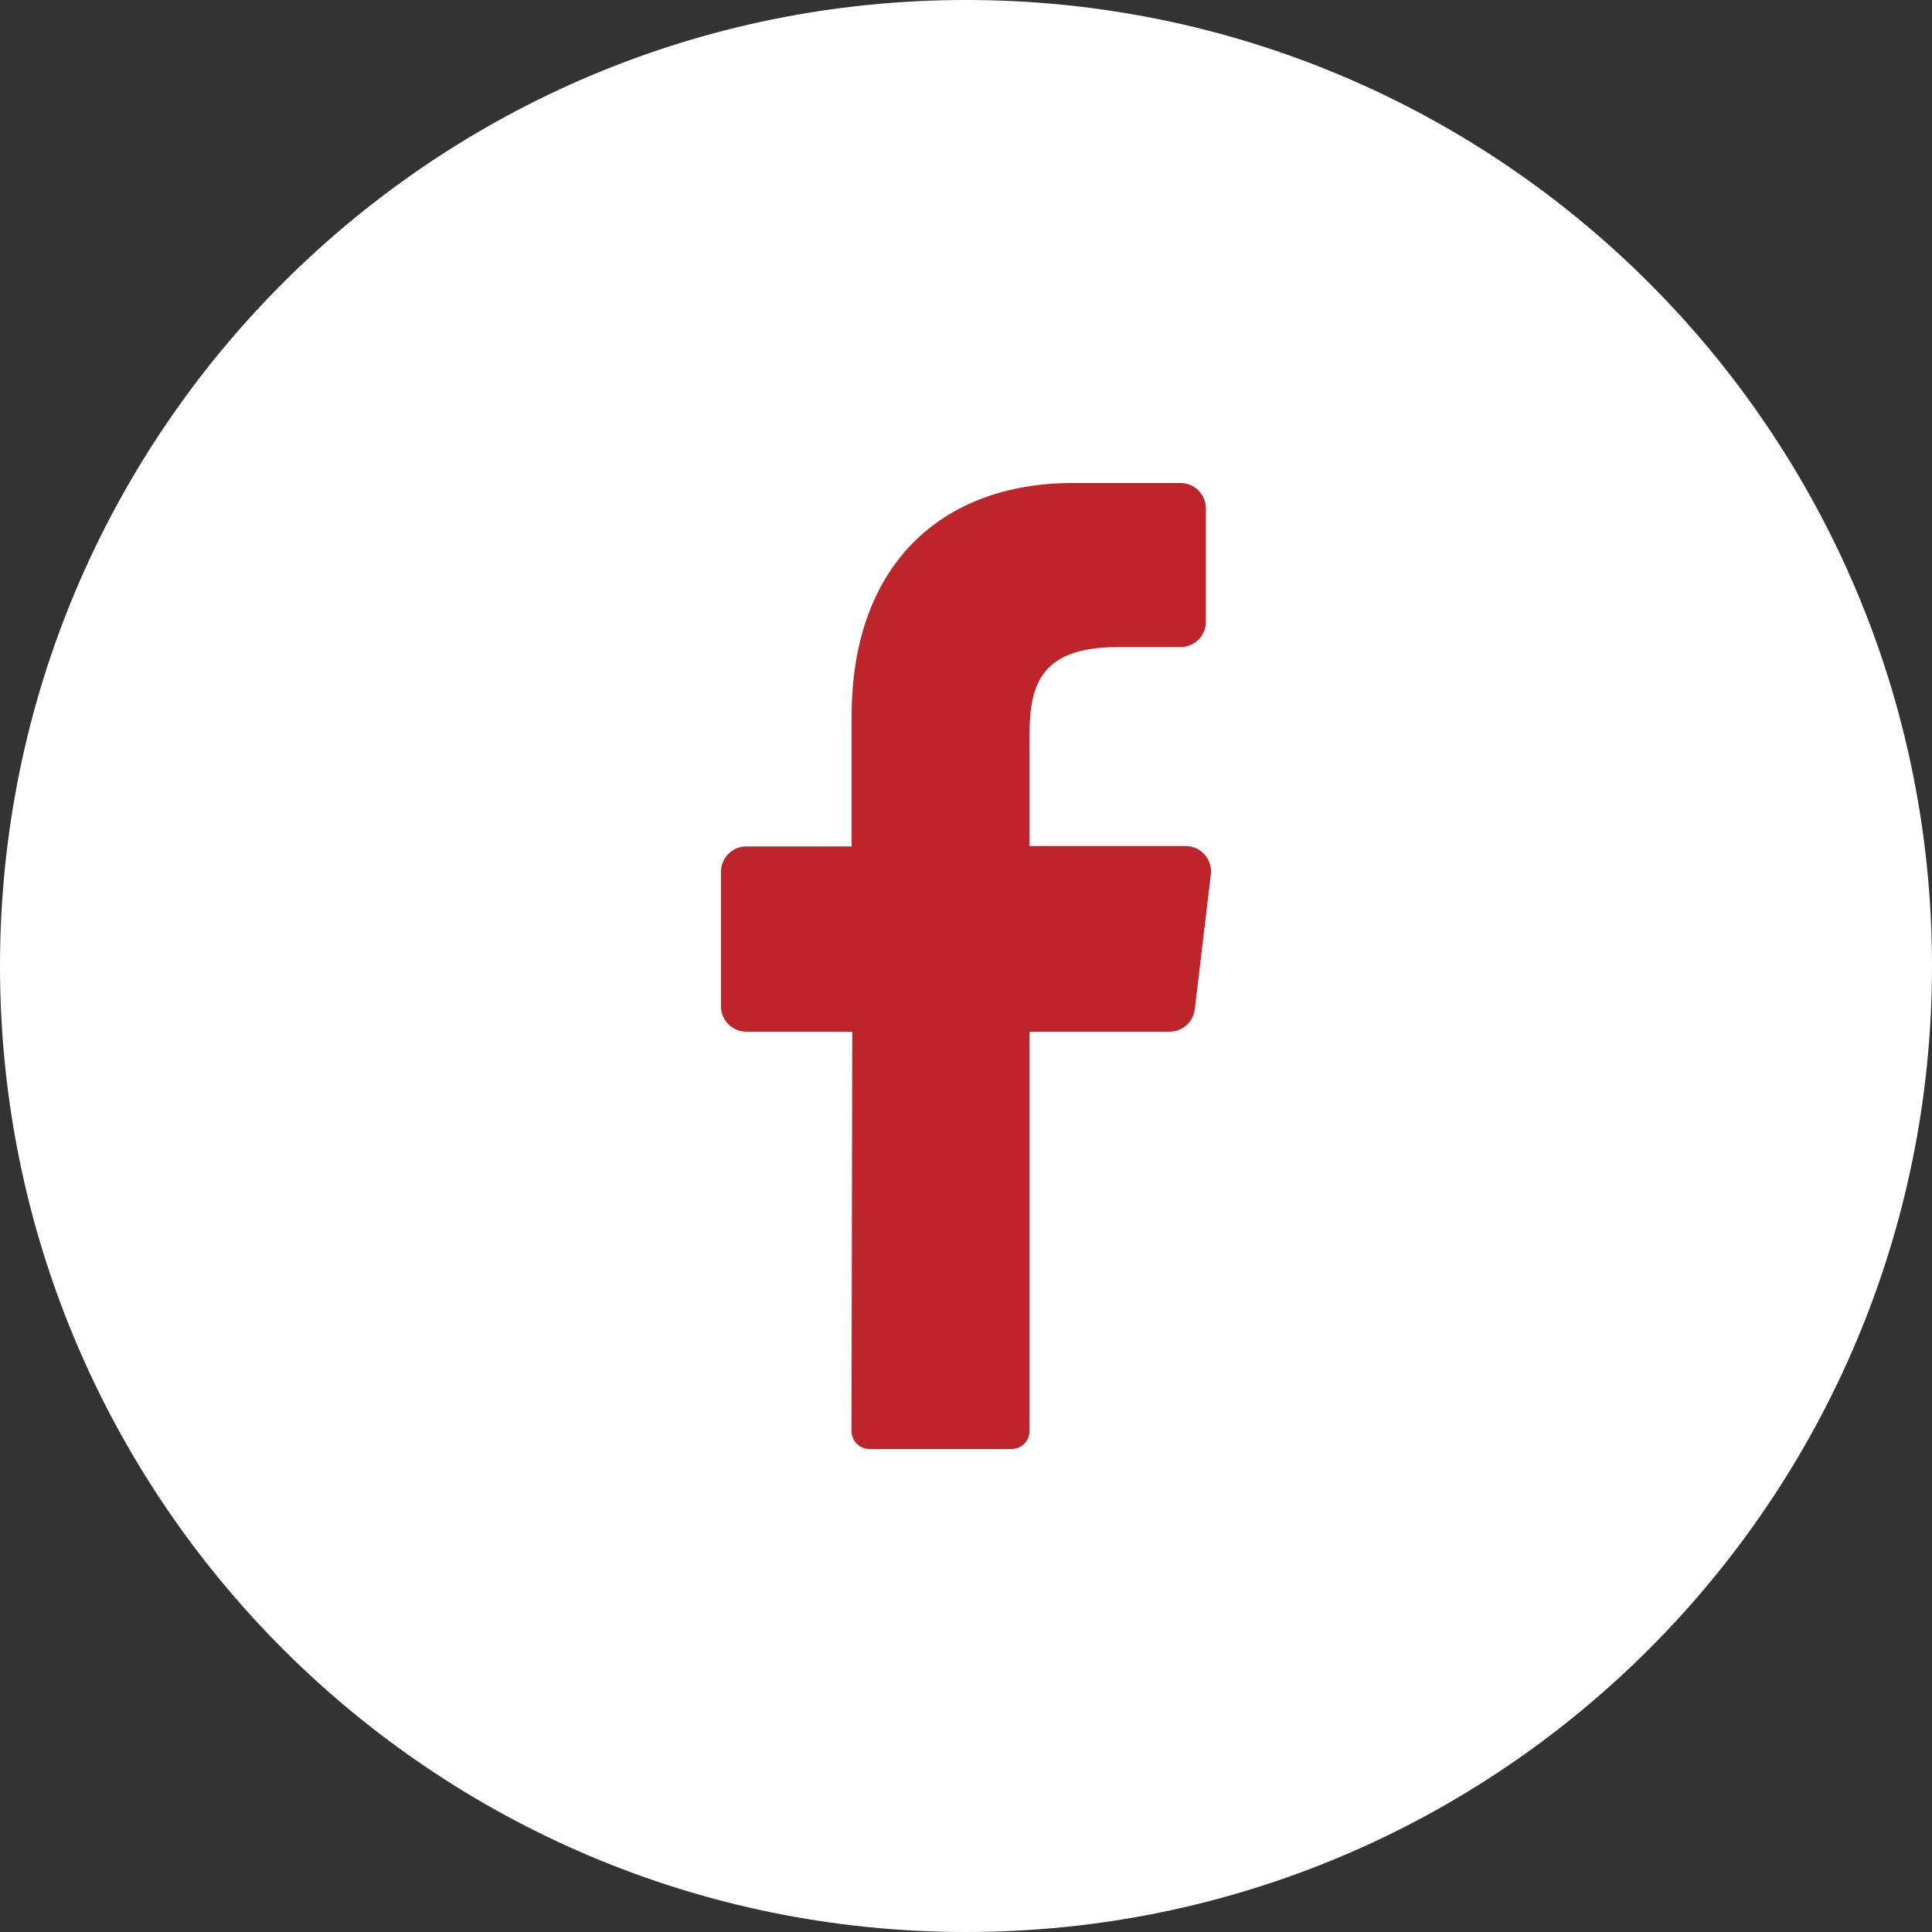 <svg width="32" height="32" viewBox="0 0 32 32" fill="none" xmlns="http://www.w3.org/2000/svg">
<rect x="0" y="0" width="32" height="32" fill="#333333" stroke="none"/>
<g clip-path="url(#clip0_1315_1661)">
<path d="M16 32C24.837 32 32 24.837 32 16C32 7.163 24.837 0 16 0C7.163 0 0 7.163 0 16C0 24.837 7.163 32 16 32Z" fill="white"/>
<path d="M20.055 14.486L19.79 16.714C19.778 16.817 19.729 16.913 19.651 16.982C19.573 17.051 19.473 17.089 19.369 17.088H17.053V23.699C17.053 23.778 17.023 23.854 16.968 23.91C16.912 23.967 16.837 23.999 16.758 24H14.398C14.359 24 14.32 23.991 14.284 23.976C14.248 23.96 14.216 23.938 14.188 23.91C14.161 23.881 14.139 23.848 14.125 23.812C14.11 23.775 14.103 23.736 14.104 23.697L14.116 17.088H12.363C12.251 17.088 12.144 17.044 12.065 16.965C11.986 16.886 11.941 16.779 11.941 16.667V14.44C11.941 14.328 11.986 14.221 12.065 14.142C12.144 14.063 12.251 14.019 12.363 14.019H14.106V11.859C14.106 9.36 15.592 8 17.769 8H19.552C19.664 8 19.771 8.044 19.85 8.123C19.929 8.202 19.973 8.309 19.973 8.421V10.297C19.973 10.409 19.929 10.516 19.85 10.595C19.771 10.674 19.664 10.718 19.552 10.718H18.459C17.276 10.737 17.053 11.303 17.053 12.149V14.013H19.645C19.704 14.014 19.762 14.027 19.816 14.052C19.869 14.077 19.917 14.113 19.956 14.158C19.994 14.203 20.023 14.255 20.04 14.312C20.057 14.368 20.062 14.428 20.055 14.486Z" fill="#BE252B"/>
</g>
<defs>
<clipPath id="clip0_1315_1661">
<rect width="32" height="32" fill="white"/>
</clipPath>
</defs>
</svg>
